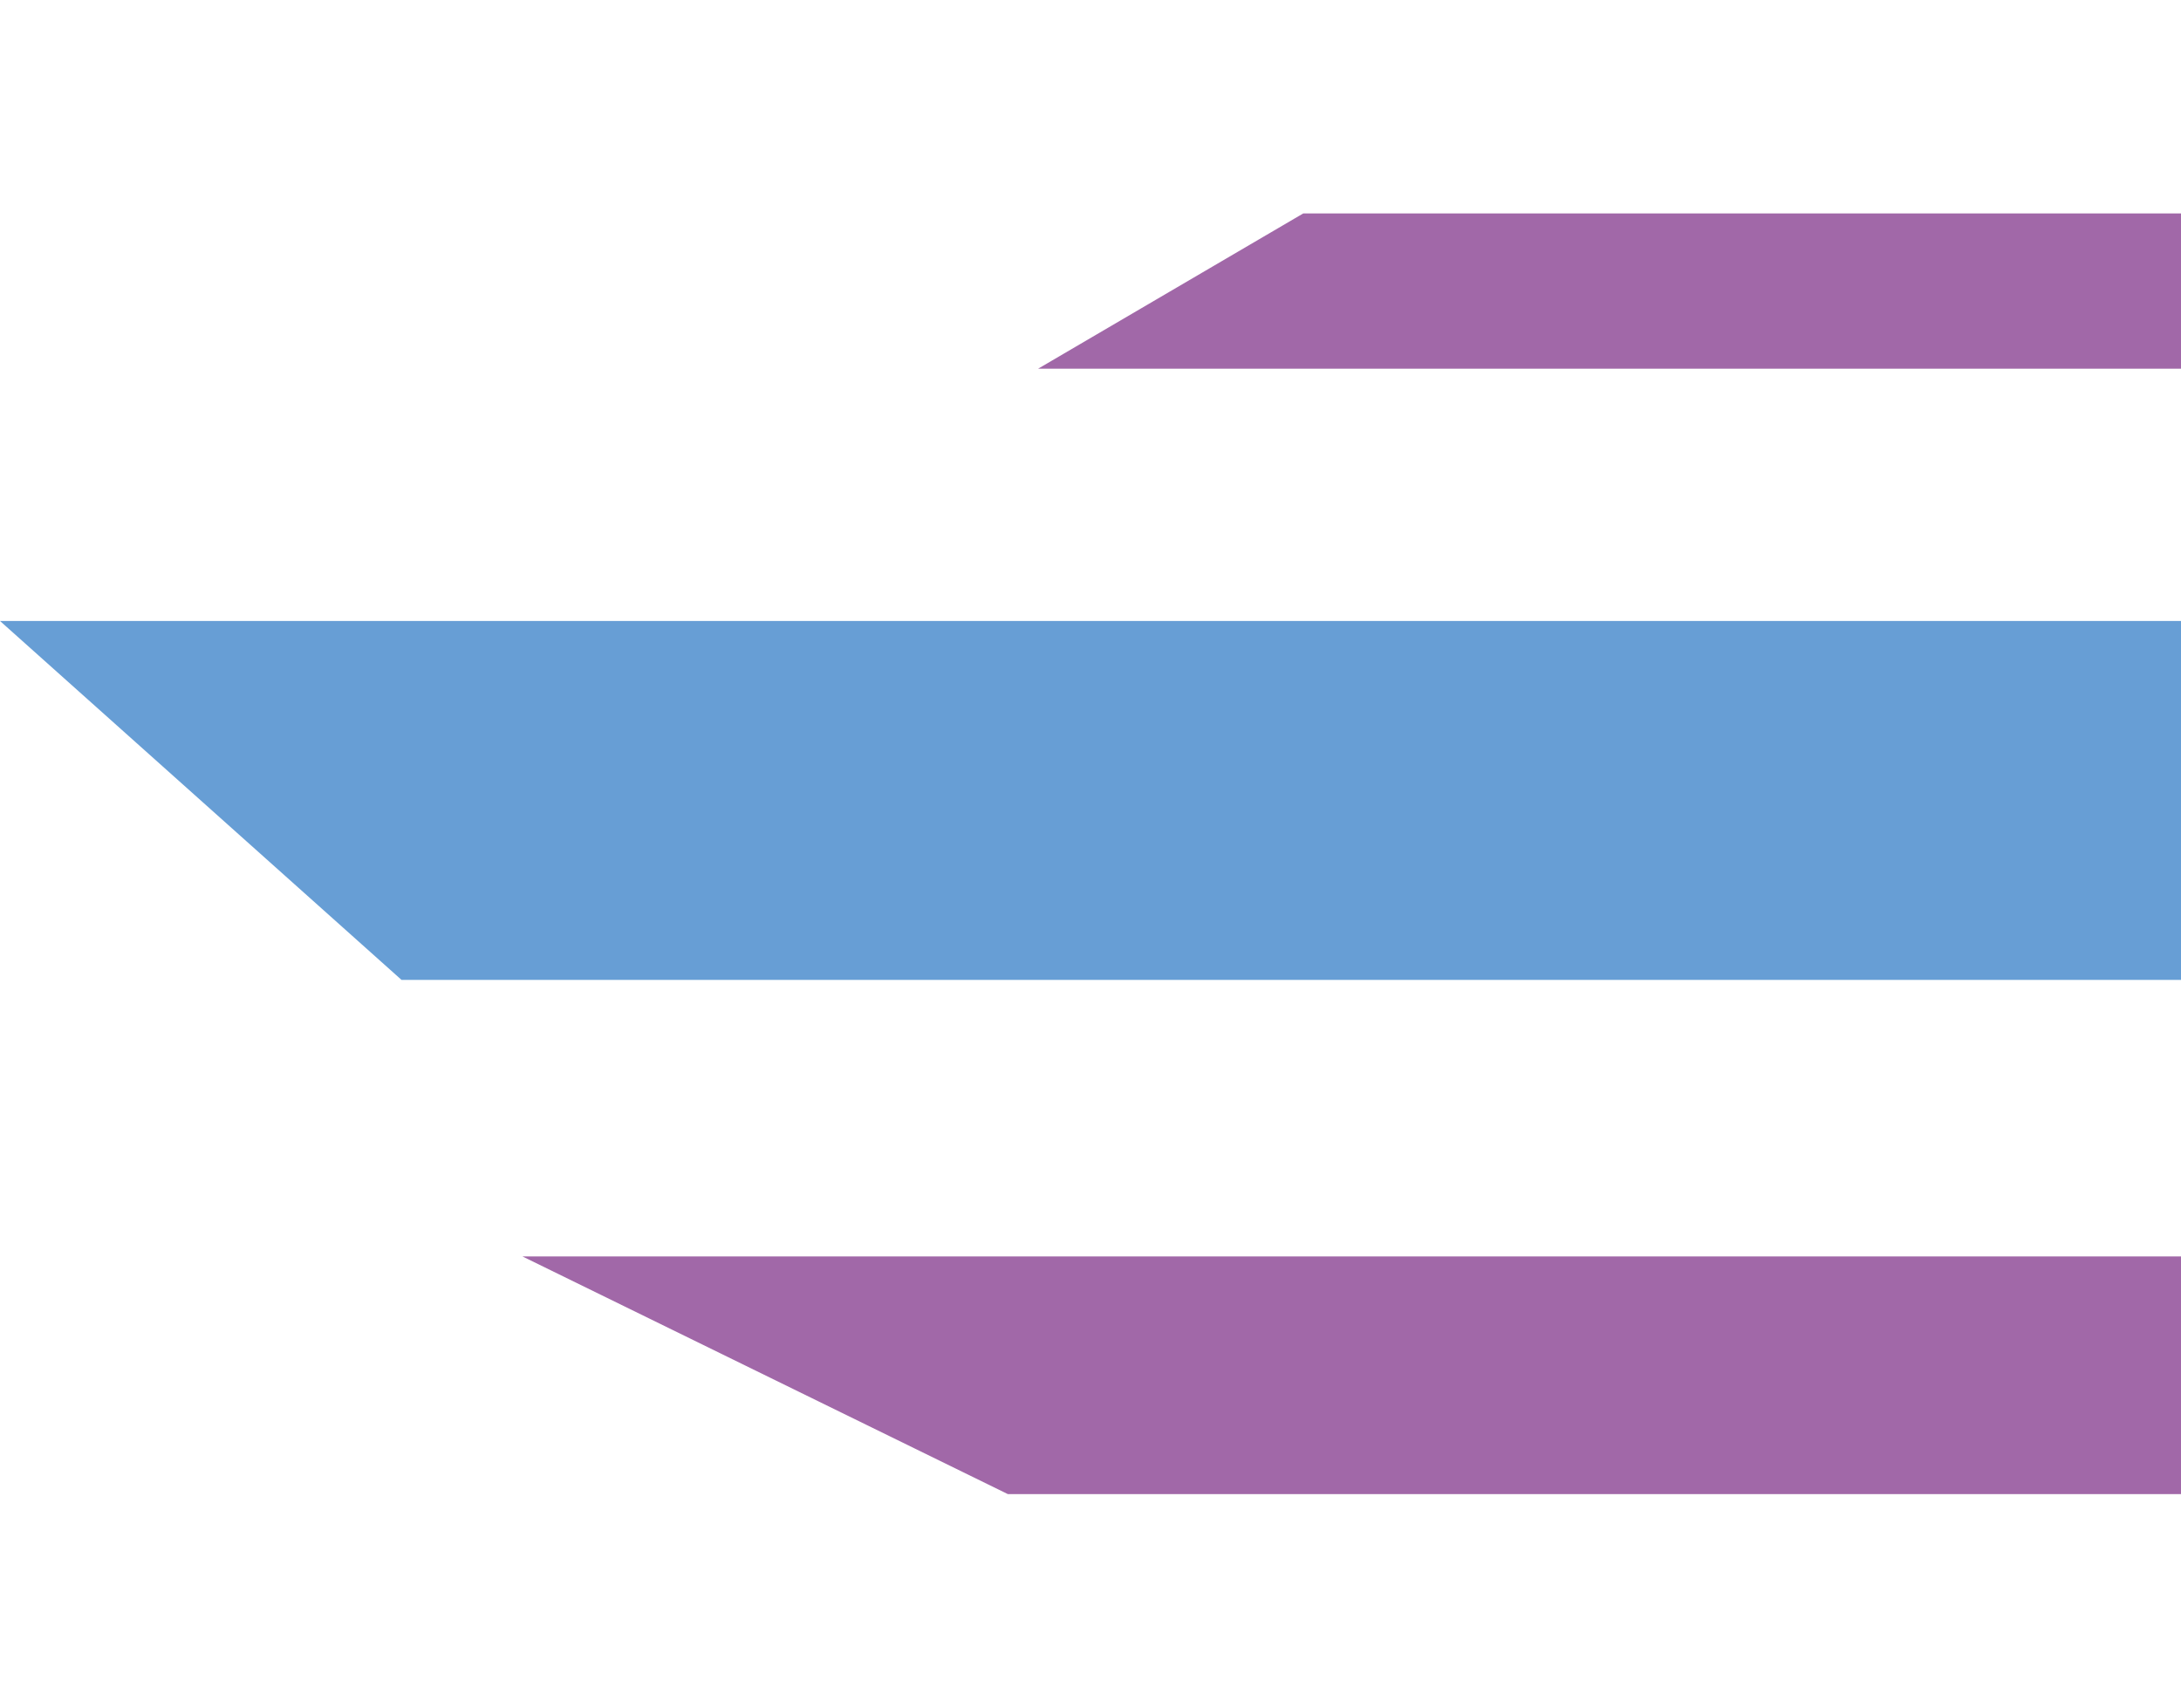 <svg id="Layer_1" data-name="Layer 1" xmlns="http://www.w3.org/2000/svg" viewBox="0 0 191.57 150"><defs><style>.cls-1{fill:#a168a8;}.cls-2{fill:#679ed5;}</style></defs><polygon class="cls-1" points="191.57 32.39 91.18 32.39 114.47 18.75 191.57 18.75 191.57 32.39"/><polygon class="cls-2" points="191.57 86.08 35.27 86.08 0 54.55 191.57 54.55 191.57 86.08"/><polygon class="cls-1" points="191.57 131.25 88.53 131.25 45.89 110.37 191.57 110.37 191.57 131.25"/></svg>